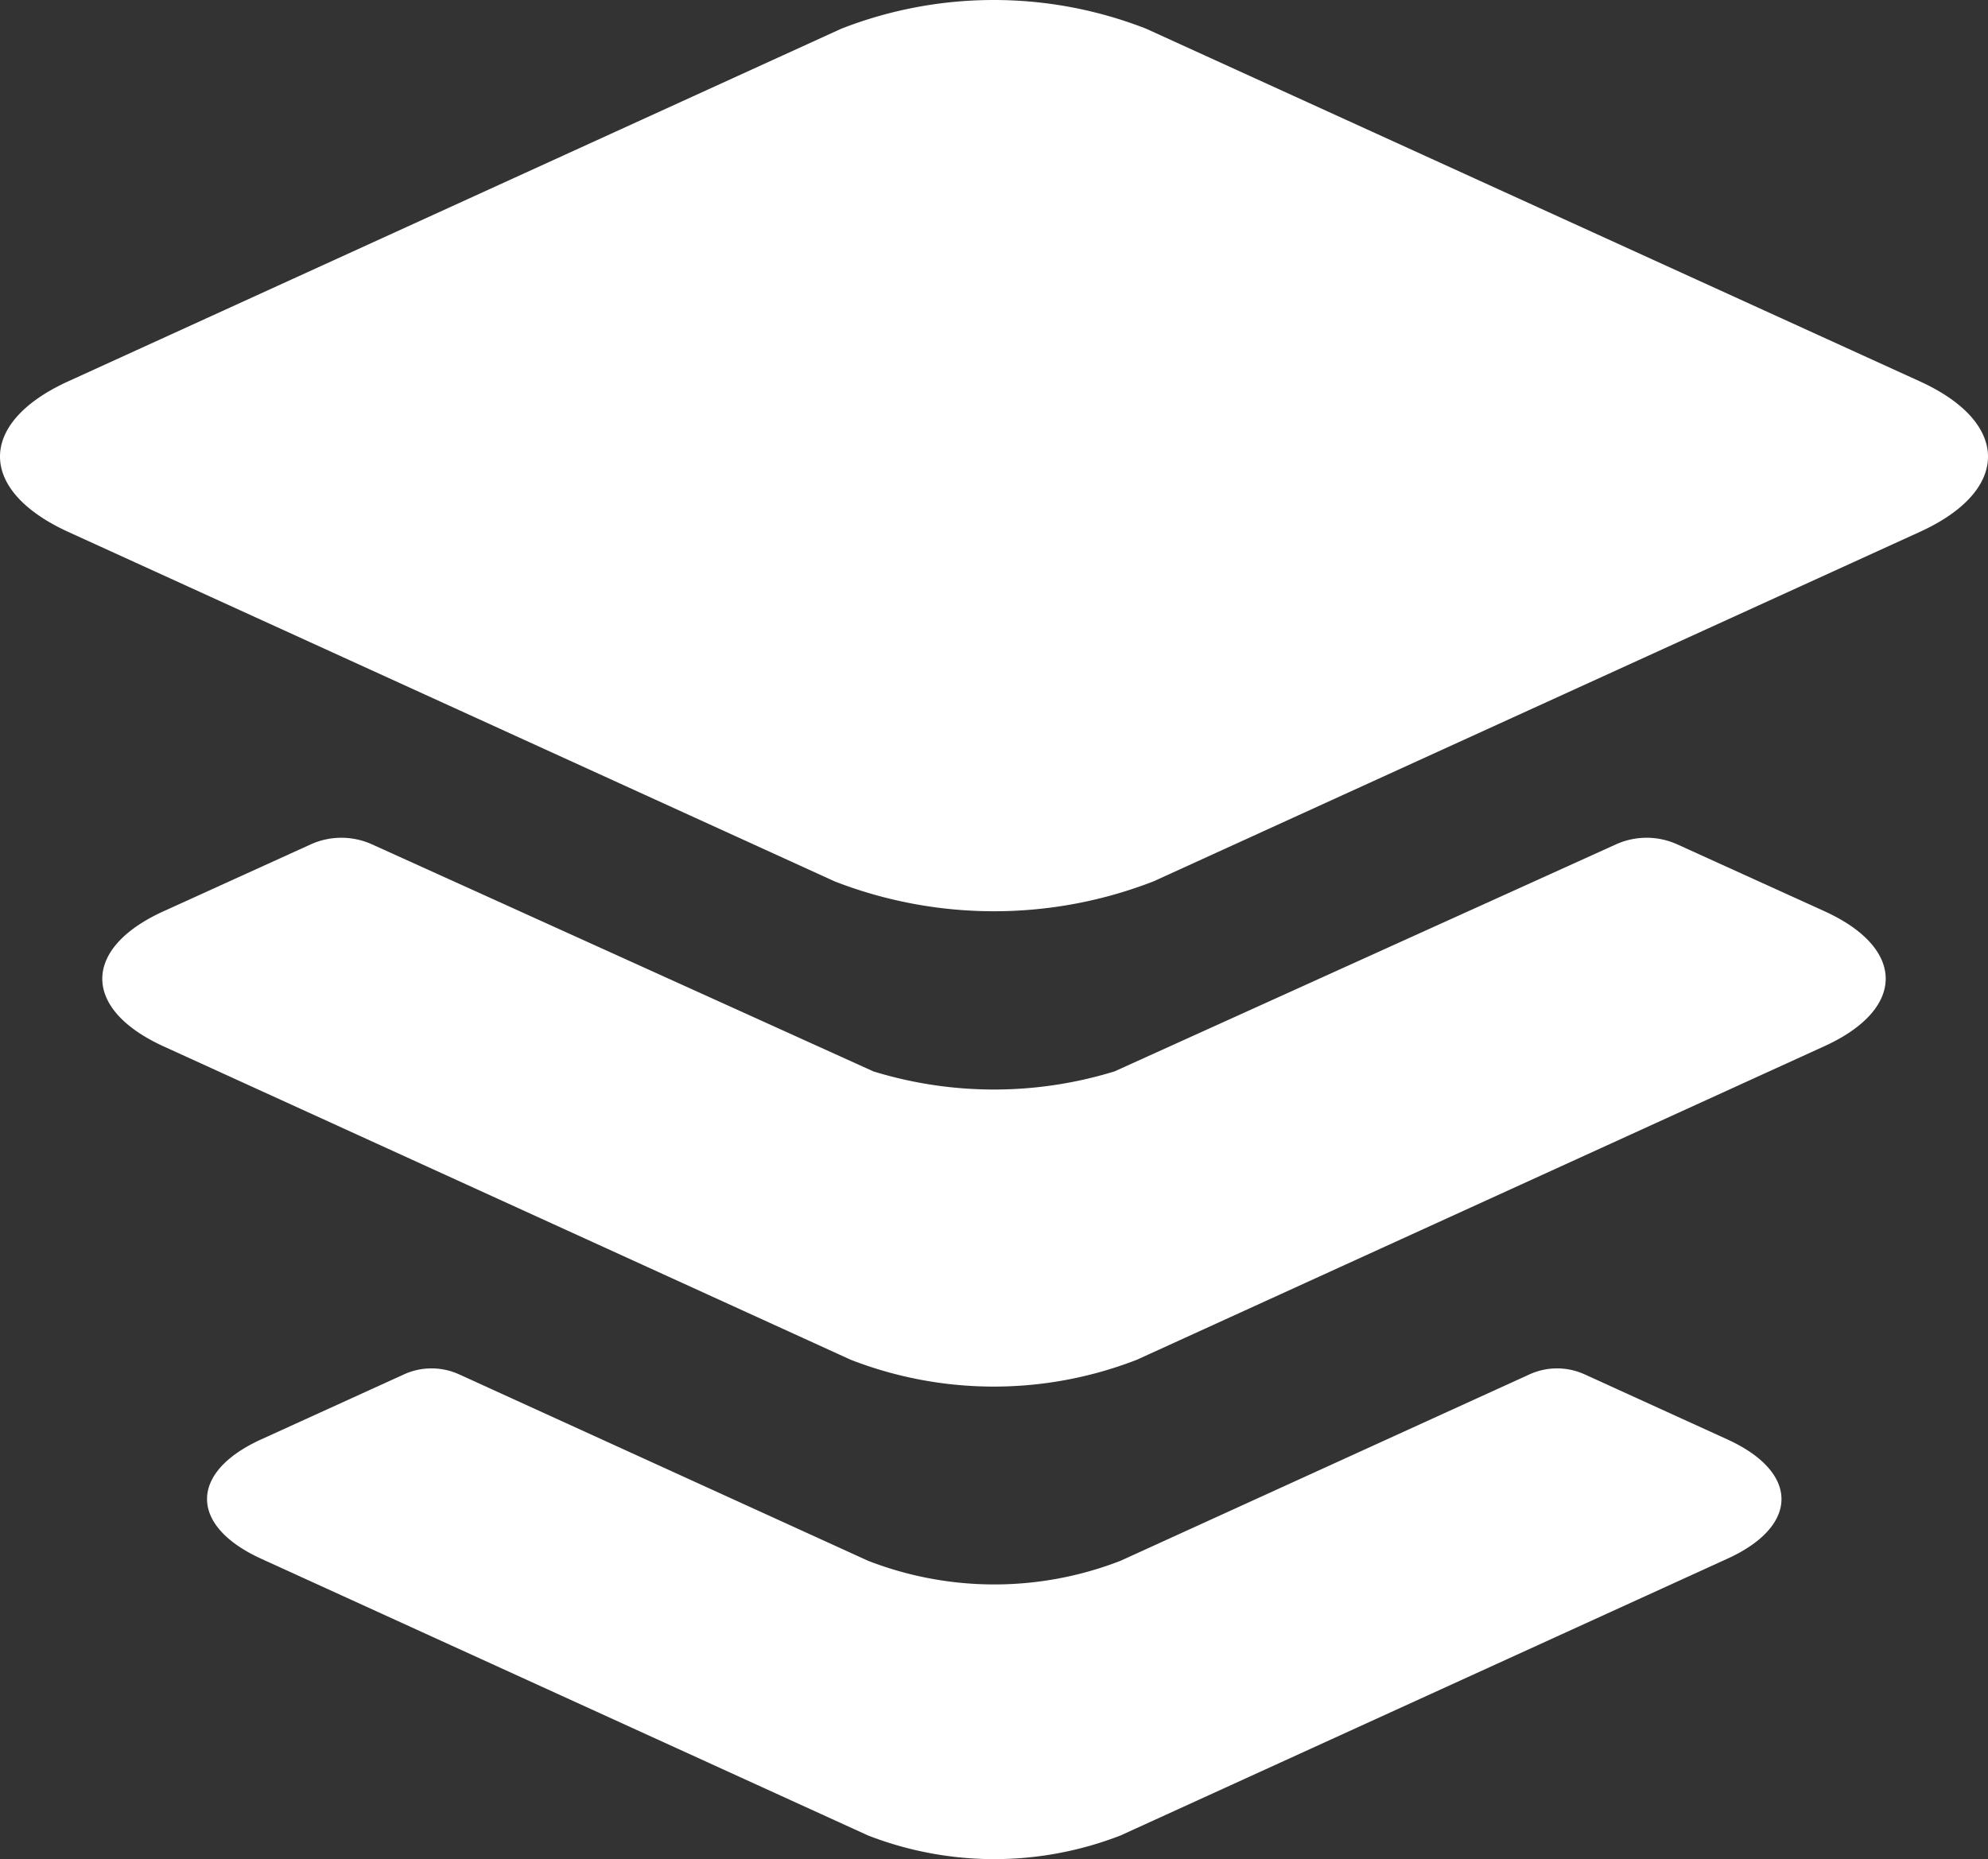 <svg xmlns="http://www.w3.org/2000/svg" width="311.899" height="291.707" viewBox="0 0 311.899 291.707"><rect x="0" y="0" width="311.899" height="291.707" fill="#333333" stroke="none"/><g id="Icon_ionic-ios-apps" data-name="Icon ionic-ios-apps" transform="translate(-4.57 -4.492)"><path id="Path_9" fill="#fff" d="M305.678,64.318,184.327,9a65.721,65.721,0,0,0-47.842,0L15.22,64.318c-14.293,6.5-14.293,17.117,0,23.639l120.221,54.826a69.059,69.059,0,0,0,50.033,0L305.687,87.956C319.971,81.46,319.971,70.822,305.678,64.318Z" data-name="Path 9" opacity=".999" transform="translate(0.07)"/><g id="Group_1" data-name="Group 1" transform="translate(4.533 135.941)"><path id="Path_10" fill="#fff" d="M108.2,53.266,44,24a10.438,10.438,0,0,0-8.553,0L12.99,34.227c-11.32,5.145-11.32,13.556,0,18.721L108.2,96.368a54.692,54.692,0,0,0,39.625,0l95.2-43.42c11.32-5.148,11.32-13.556,0-18.721L220.582,24a10.438,10.438,0,0,0-8.553,0l-64.2,29.268a54.692,54.692,0,0,1-39.625,0Z" data-name="Path 10" transform="translate(28.02 60.176)"/><path id="Path_11" fill="#fff" d="M274.692,27.406l-23.1-10.493a11.652,11.652,0,0,0-9.618,0L163.294,52.538a64.317,64.317,0,0,1-37.812,0L46.815,16.914a11.652,11.652,0,0,0-9.618,0L14.108,27.407c-12.819,5.825-12.819,15.351,0,21.2L121.925,97.783a61.937,61.937,0,0,0,44.874,0L274.615,48.608C287.51,42.773,287.51,33.232,274.692,27.406Z" data-name="Path 11" transform="translate(11.592 -15.875)"/></g></g></svg>